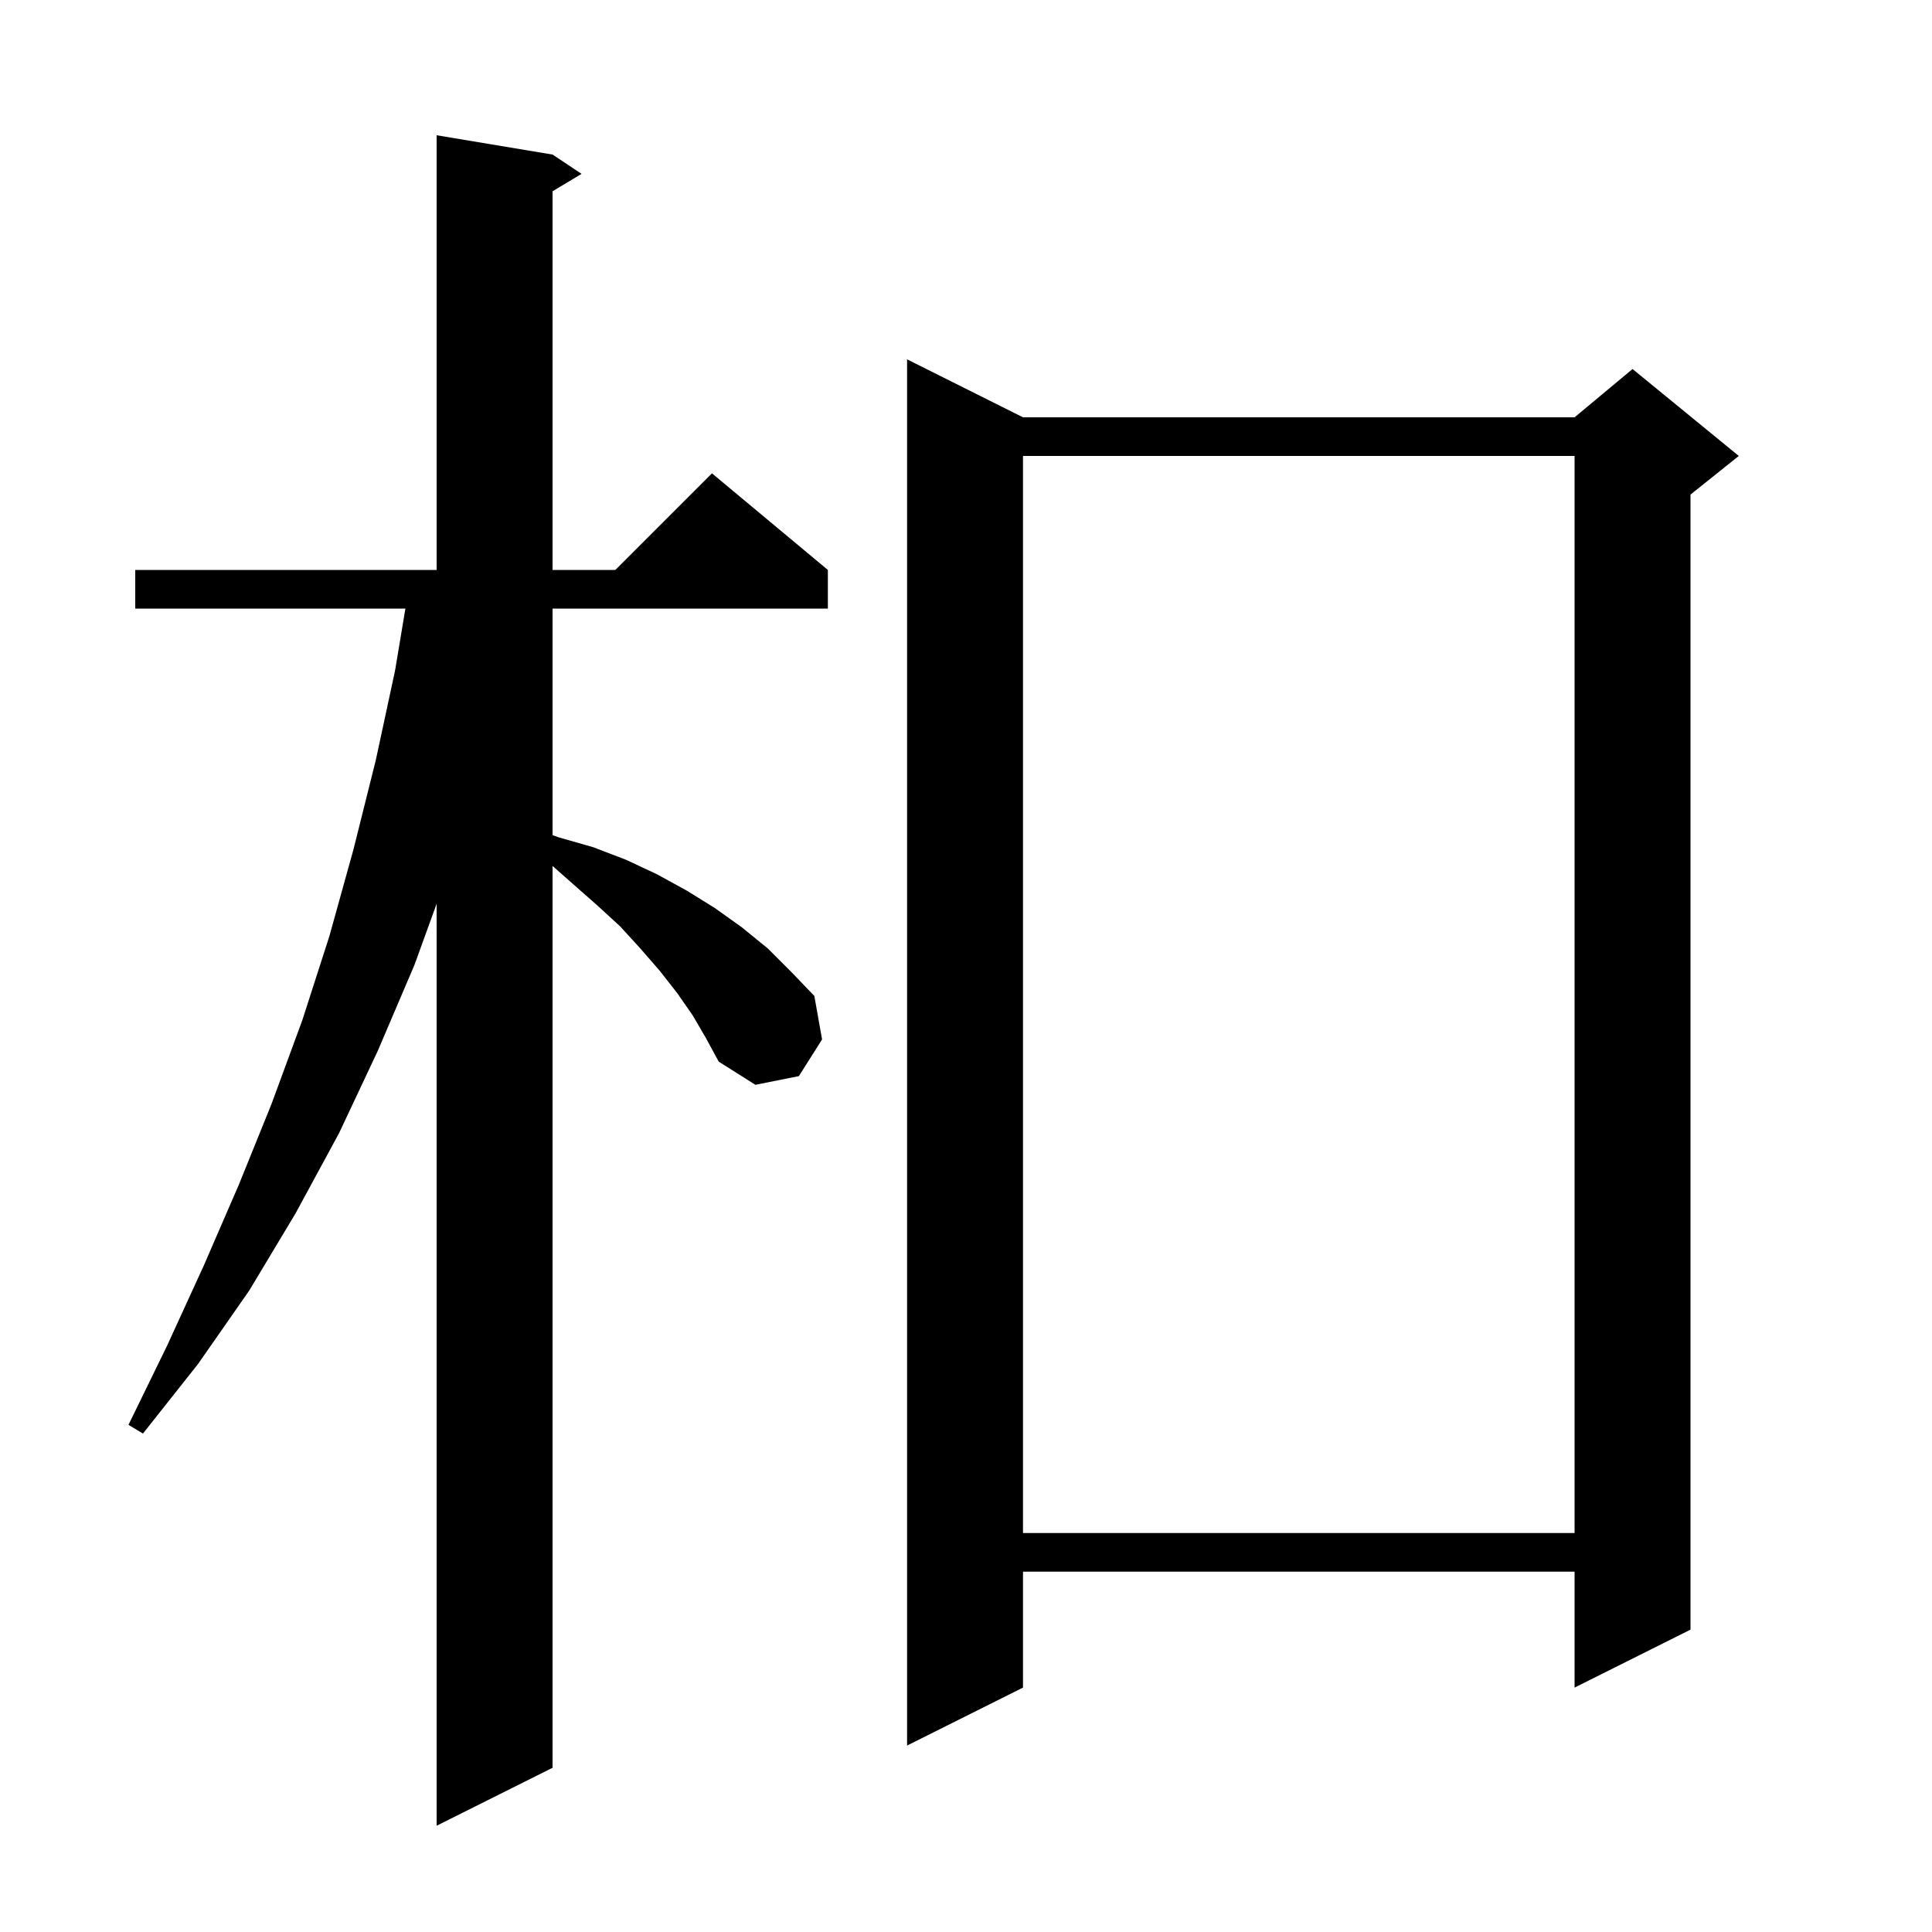 <svg xmlns="http://www.w3.org/2000/svg" xmlns:xlink="http://www.w3.org/1999/xlink" version="1.1" baseProfile="full" viewBox="0 0 200 200" width="200" height="200">
<g fill="black">
<path d="M 71.7 105.1 L 70.1 102.8 L 68.3 100.5 L 66.3 98.2 L 64.2 95.9 L 61.8 93.7 L 59.3 91.5 L 57.2 89.642 L 57.2 183.0 L 45.2 189.0 L 45.2 93.558 L 42.9 99.9 L 39.1 108.8 L 35.1 117.3 L 30.6 125.6 L 25.8 133.6 L 20.5 141.2 L 14.8 148.4 L 13.3 147.5 L 17.3 139.3 L 21.1 131.0 L 24.7 122.7 L 28.1 114.3 L 31.3 105.6 L 34.1 96.9 L 36.6 87.9 L 38.9 78.7 L 40.9 69.4 L 41.967 63.0 L 14.0 63.0 L 14.0 59.0 L 45.2 59.0 L 45.2 14.0 L 57.2 16.0 L 60.2 18.0 L 57.2 19.8 L 57.2 59.0 L 63.7 59.0 L 73.7 49.0 L 85.7 59.0 L 85.7 63.0 L 57.2 63.0 L 57.2 86.46 L 57.9 86.7 L 61.4 87.7 L 64.8 89.0 L 68.0 90.5 L 71.1 92.2 L 74.0 94.0 L 76.8 96.0 L 79.5 98.2 L 81.9 100.6 L 84.3 103.1 L 85.1 107.6 L 82.7 111.4 L 78.2 112.3 L 74.4 109.9 L 73.1 107.5 Z M 105.9 43.2 L 163.0 43.2 L 169.0 38.2 L 180.0 47.2 L 175.0 51.2 L 175.0 168.7 L 163.0 174.7 L 163.0 162.7 L 105.9 162.7 L 105.9 174.7 L 93.9 180.7 L 93.9 37.2 Z M 105.9 47.2 L 105.9 158.7 L 163.0 158.7 L 163.0 47.2 Z " />
</g>
</svg>
